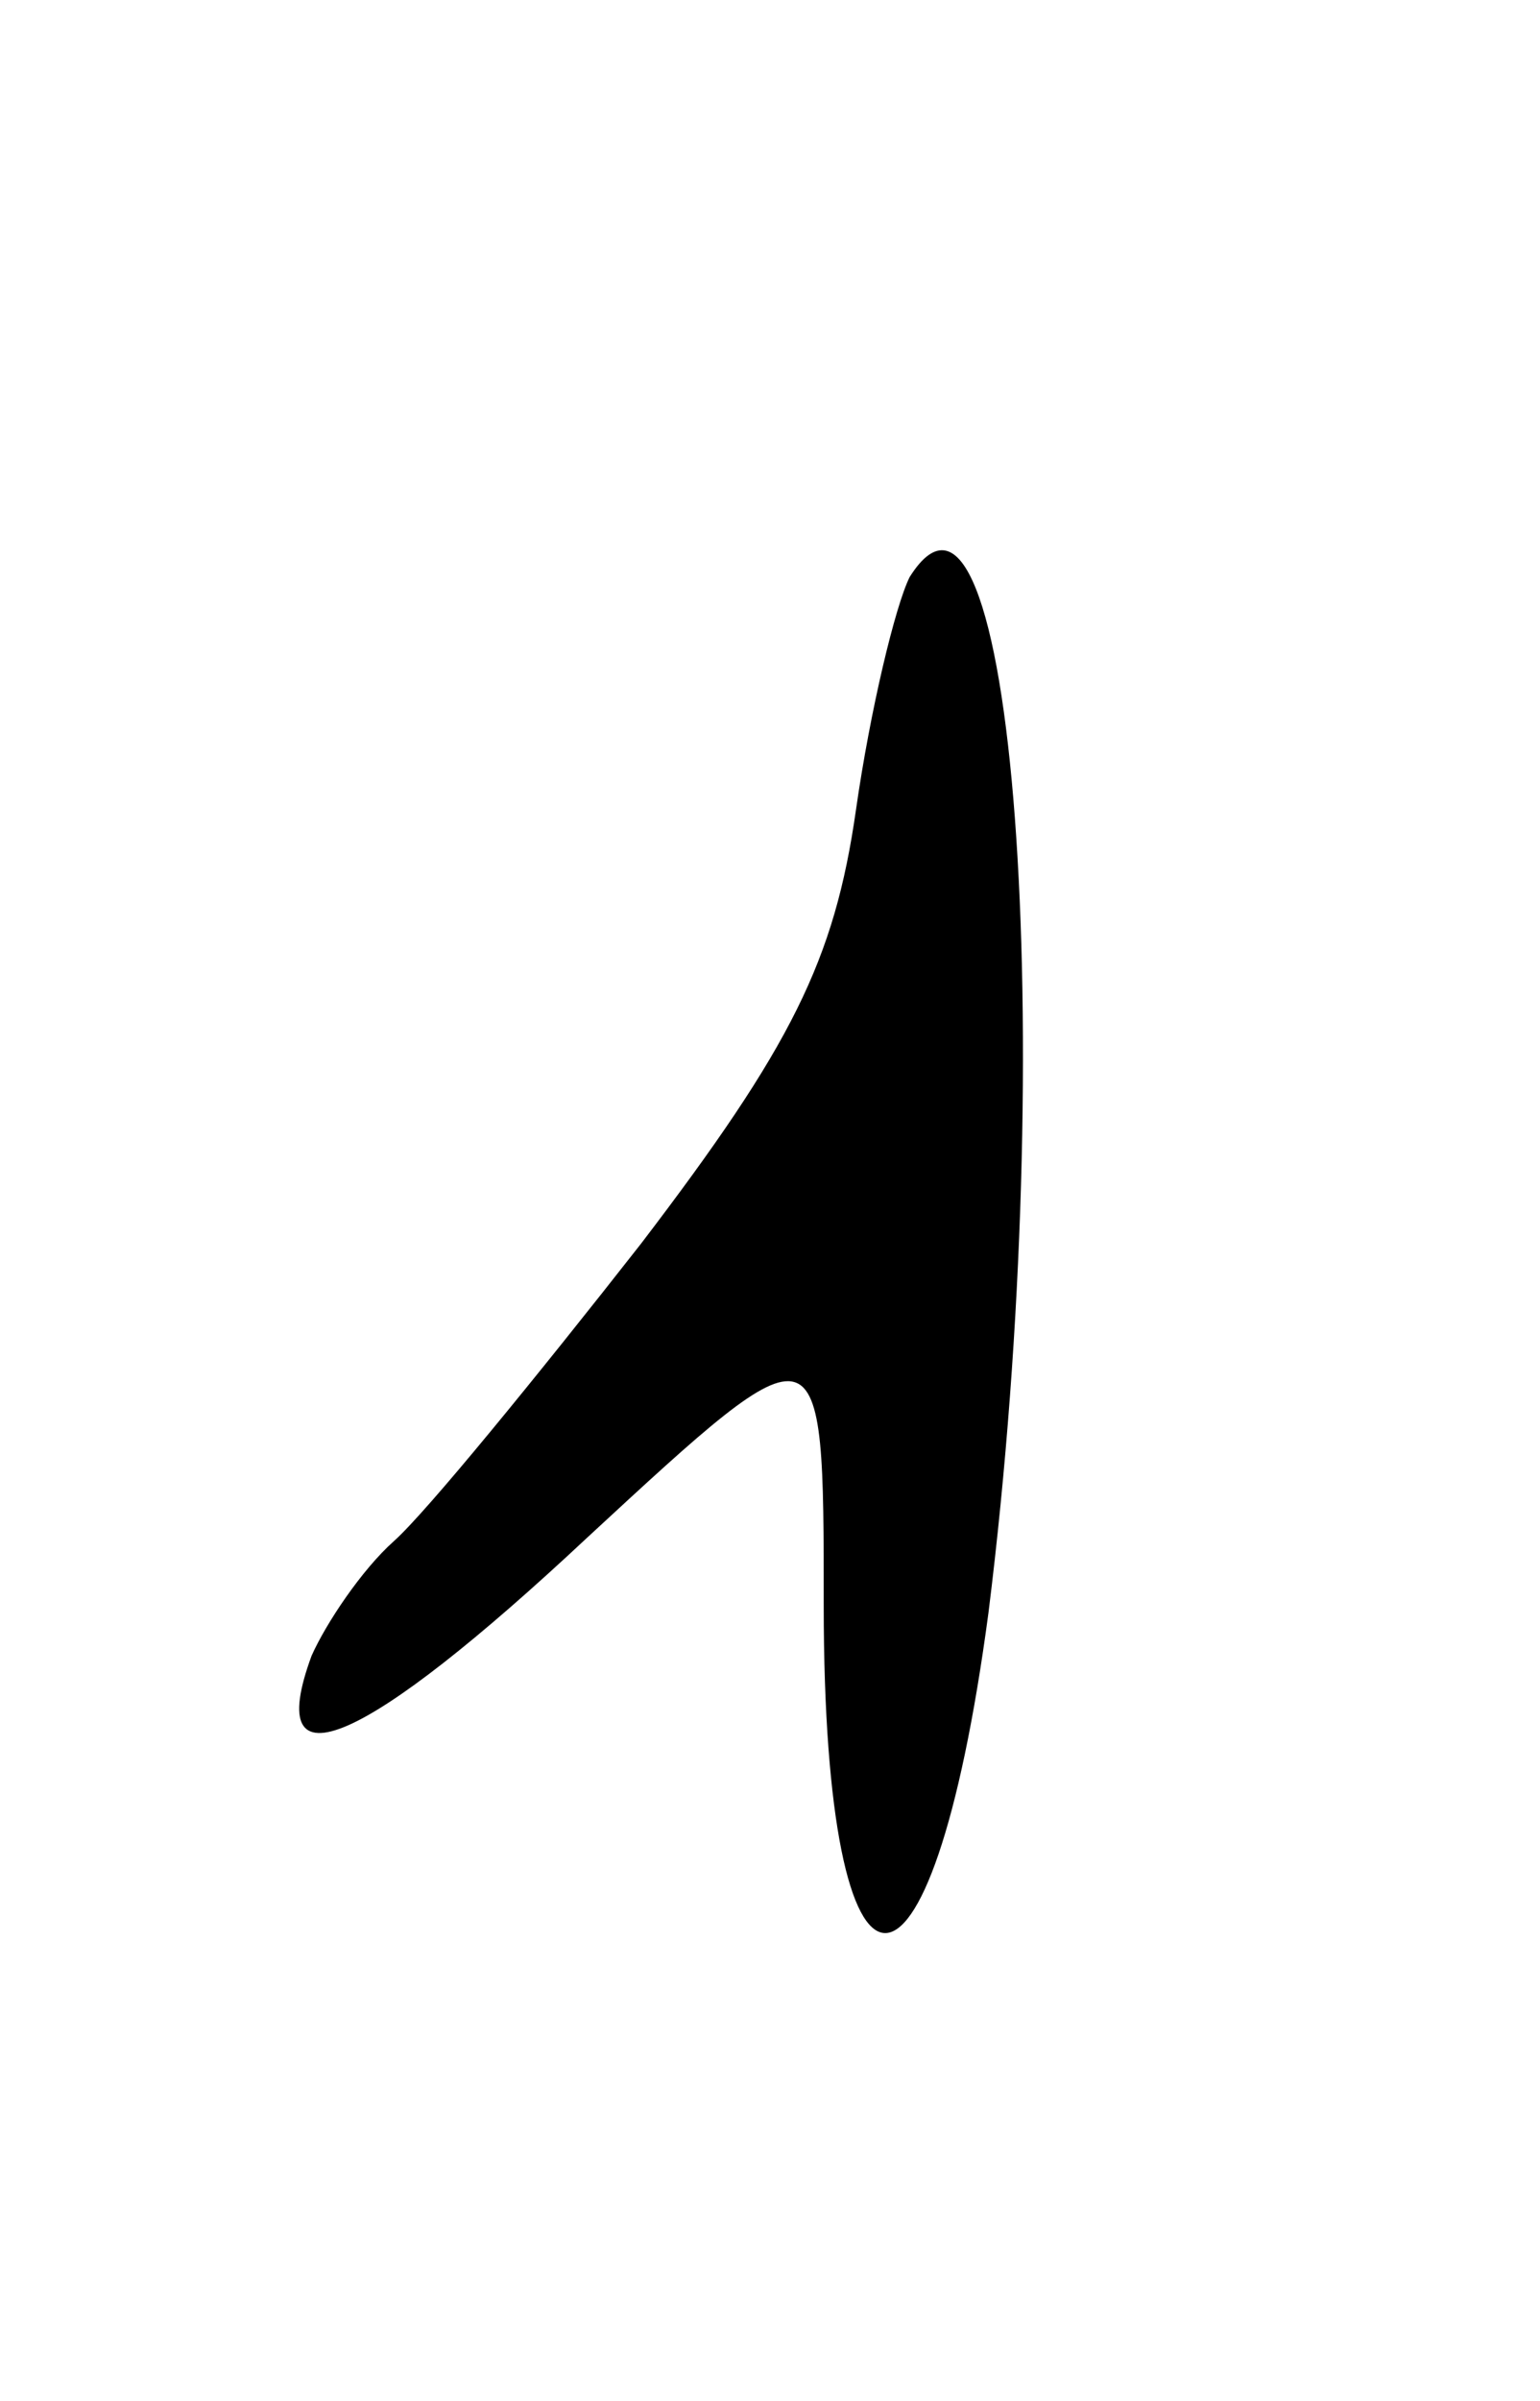 <svg version="1.0" xmlns="http://www.w3.org/2000/svg"
 width="43pt" height="67pt" viewBox="0 0 43 67"
 preserveAspectRatio="xMidYMid meet">
<g transform="translate(0,67) scale(0.1,-0.1)"
fill="#000000" stroke="none">
<path d="M254 509 c-4 -8 -11 -37 -15 -65 -6 -42 -18 -66 -60 -121 -29 -37
-60 -75 -69 -83 -9 -8 -19 -23 -23 -32 -14 -38 15 -25 77 33 66 61 66 61 66
-19 0 -121 30 -122 46 -2 20 160 7 335 -22 289z"/>
</g>
</svg>
